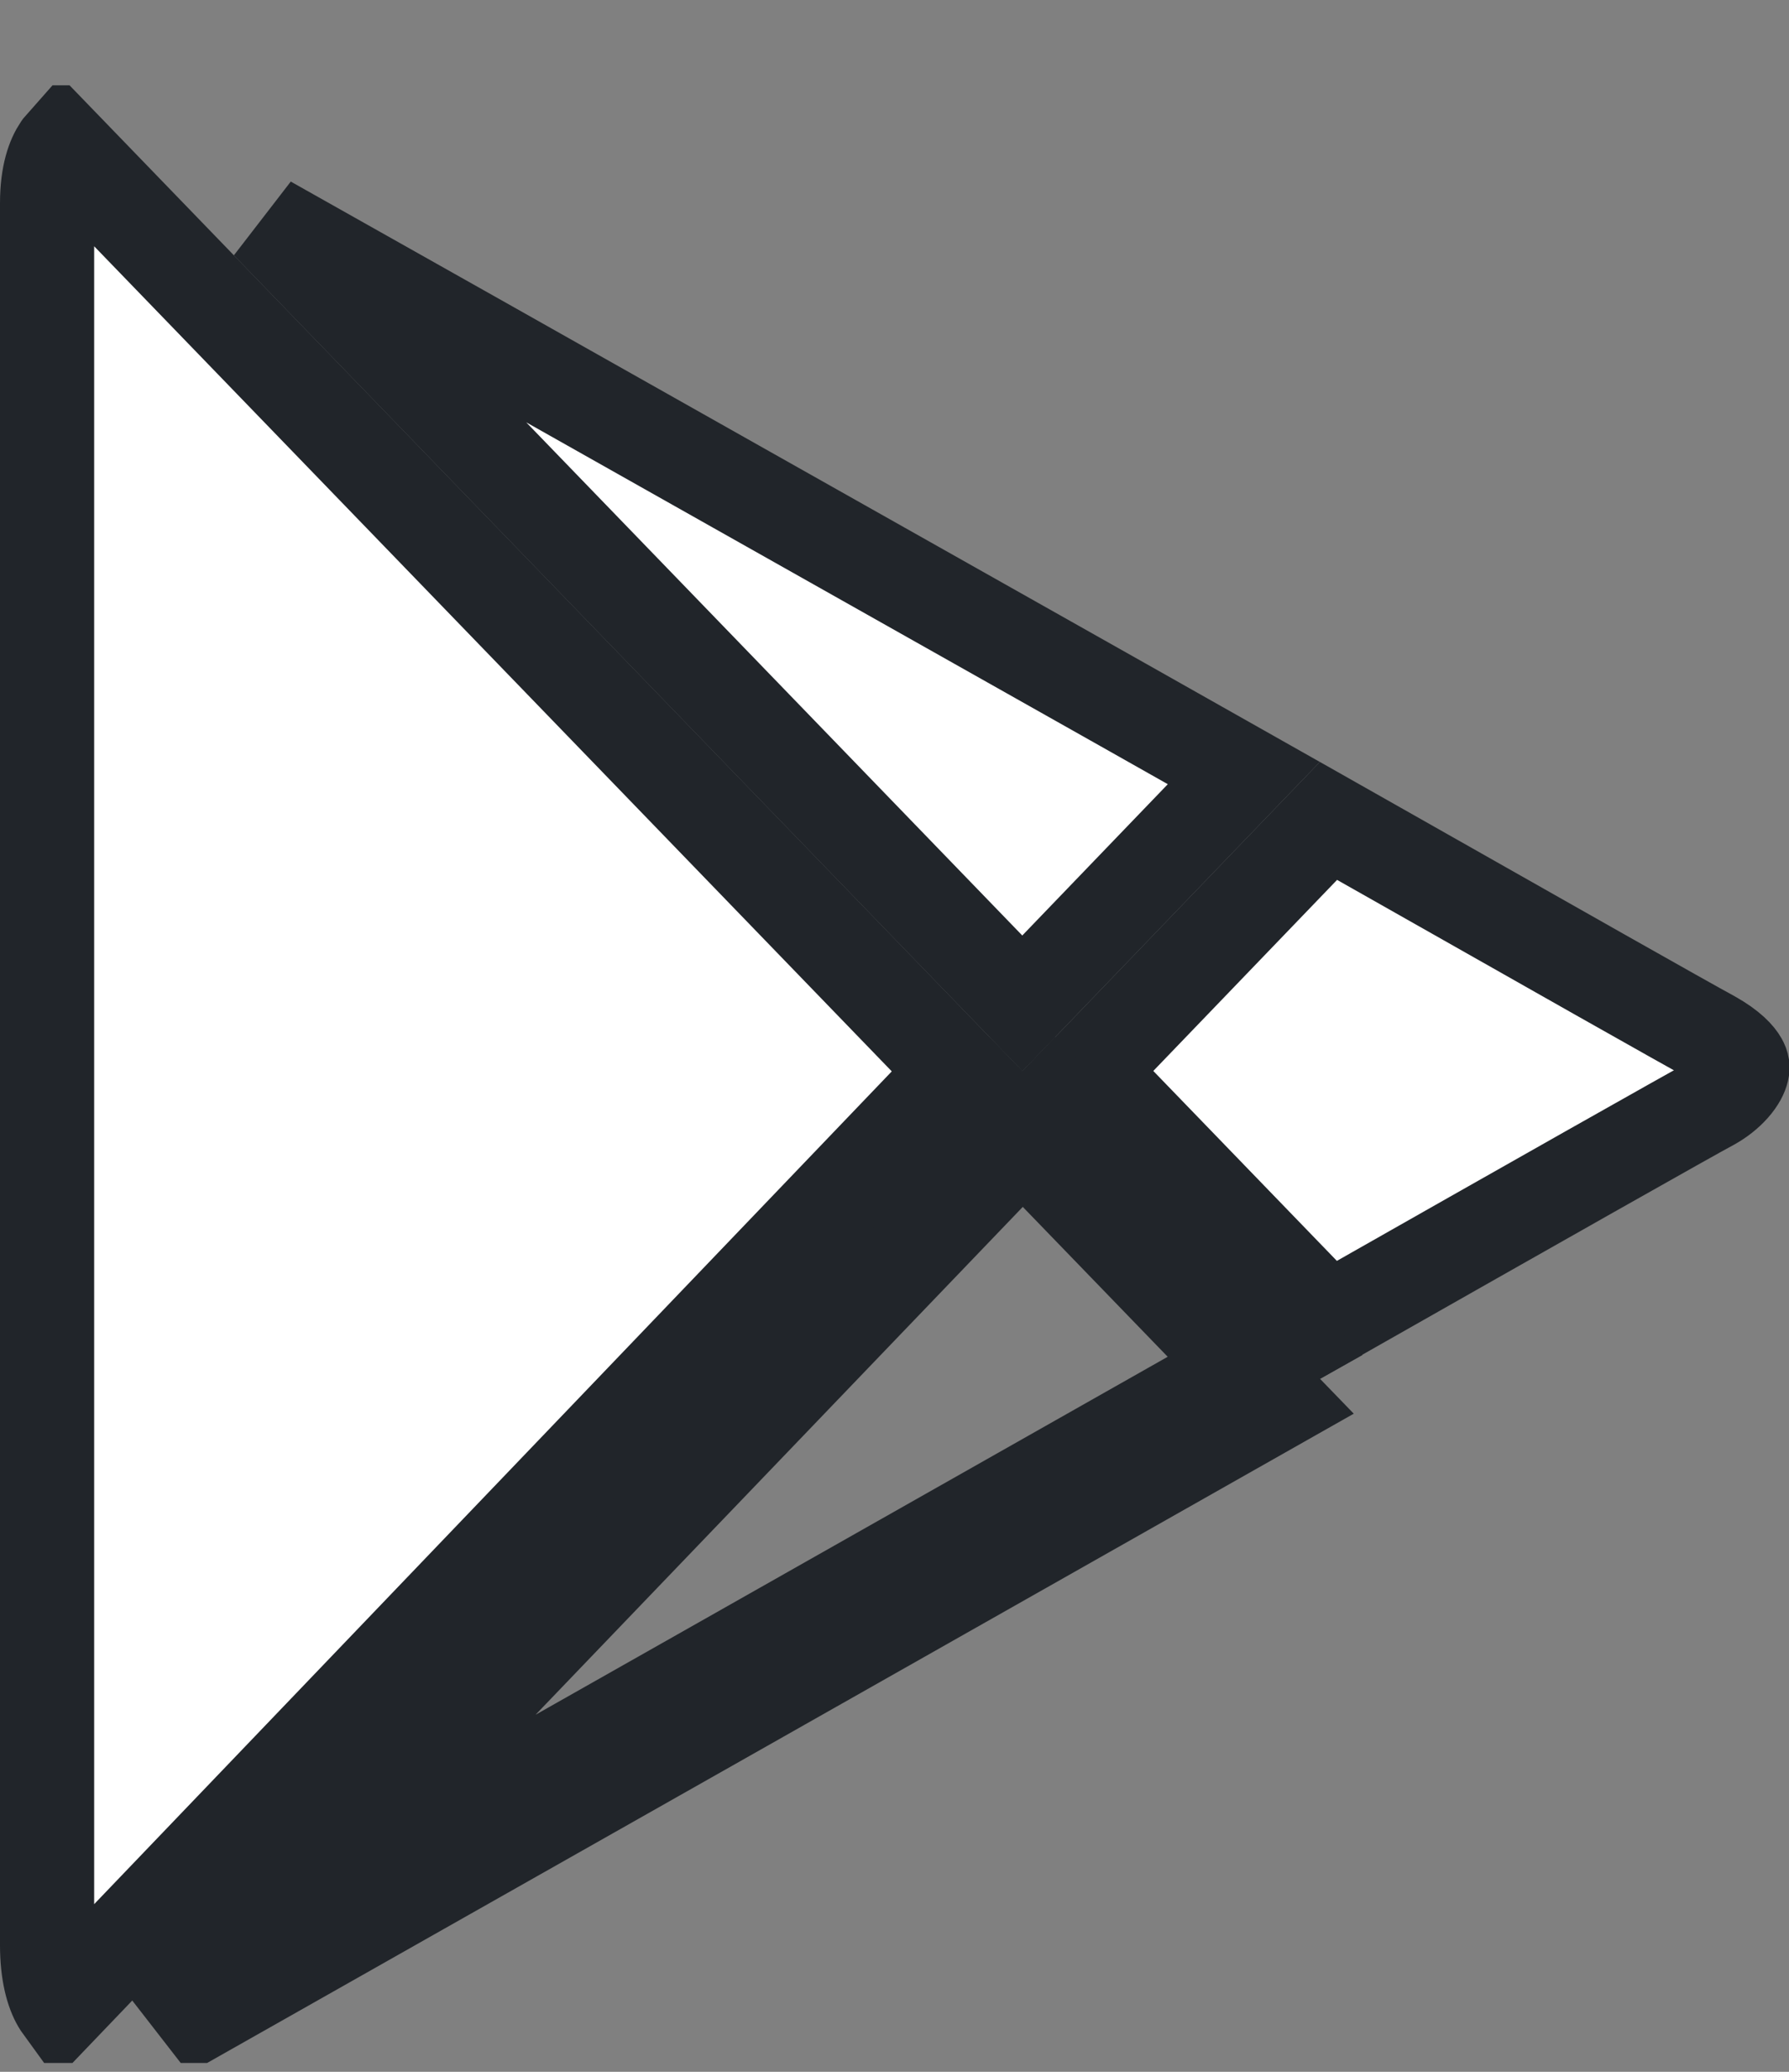 <svg width="19" height="22" viewBox="0 0 19 22" fill="none" xmlns="http://www.w3.org/2000/svg">
<rect x="0" y="0" width="19" height="22" fill="#808080" stroke="none"/>
<g id="Google_Play_Arrow_logo 1" clip-path="url(#clip0_3_717)">
<path id="path16" d="M18.181 11.714C17.982 11.819 16.308 12.766 14.108 14.015L11.554 11.373L14.109 8.717C14.284 8.816 14.456 8.913 14.623 9.008C16.488 10.065 17.879 10.853 18.178 11.015C18.38 11.128 18.458 11.223 18.486 11.273C18.508 11.312 18.509 11.337 18.502 11.366C18.493 11.405 18.465 11.467 18.401 11.539C18.339 11.609 18.259 11.67 18.181 11.714Z" fill="white" stroke="#21252A"/>
<path id="path23" d="M13.21 14.524L13.569 14.895C9.944 16.949 5.233 19.615 2.929 20.919C2.395 21.221 1.991 21.45 1.759 21.581L2.965 20.324M13.21 14.524C13.361 14.438 13.511 14.353 13.659 14.27L11.207 11.733L10.861 12.095M13.21 14.524C9.744 16.488 5.329 18.986 2.965 20.324M13.21 14.524L10.861 12.095M10.861 12.095L10.513 11.735L1.449 21.183C1.666 21.059 2.098 20.815 2.686 20.482C2.775 20.432 2.869 20.379 2.965 20.324M10.861 12.095L2.965 20.324" fill="white" stroke="#21252A"/>
<path id="path30" d="M2.843 2.364C4.104 3.073 5.979 4.13 7.822 5.17C9.332 6.021 10.819 6.86 11.93 7.486L13.21 8.209L10.858 10.654L2.843 2.364Z" fill="white" stroke="#21252A"/>
<path id="path37" d="M0.637 1.572C0.644 1.562 0.651 1.552 0.659 1.543L10.165 11.375L0.651 21.307C0.643 21.296 0.635 21.284 0.627 21.27C0.557 21.152 0.5 20.949 0.5 20.655V20.648V20.642V20.635V20.628V20.62V20.613V20.604V20.596V20.587V20.578V20.568V20.558V20.548V20.537V20.526V20.515V20.503V20.491V20.479V20.467V20.454V20.441V20.427V20.413V20.399V20.385V20.37V20.355V20.34V20.324V20.308V20.292V20.275V20.258V20.241V20.223V20.206V20.187V20.169V20.15V20.131V20.112V20.092V20.073V20.052V20.032V20.011V19.99V19.969V19.947V19.925V19.903V19.881V19.858V19.835V19.812V19.788V19.764V19.74V19.716V19.691V19.666V19.641V19.616V19.59V19.564V19.538V19.512V19.485V19.458V19.431V19.403V19.376V19.348V19.319V19.291V19.262V19.233V19.204V19.175V19.145V19.115V19.085V19.055V19.024V18.993V18.962V18.931V18.899V18.867V18.835V18.803V18.771V18.738V18.705V18.672V18.639V18.605V18.571V18.537V18.503V18.469V18.434V18.399V18.364V18.329V18.294V18.258V18.222V18.186V18.15V18.113V18.076V18.04V18.003V17.965V17.928V17.89V17.852V17.814V17.776V17.738V17.699V17.661V17.622V17.583V17.543V17.504V17.464V17.425V17.385V17.345V17.304V17.264V17.223V17.182V17.141V17.1V17.059V17.017V16.976V16.934V16.892V16.85V16.808V16.765V16.723V16.68V16.637V16.594V16.551V16.508V16.464V16.421V16.377V16.333V16.289V16.245V16.201V16.156V16.112V16.067V16.023V15.978V15.932V15.887V15.842V15.797V15.751V15.706V15.66V15.614V15.568V15.522V15.476V15.429V15.383V15.336V15.29V15.243V15.196V15.149V15.102V15.055V15.007V14.96V14.912V14.865V14.817V14.769V14.722V14.674V14.626V14.577V14.529V14.481V14.433V14.384V14.336V14.287V14.238V14.19V14.141V14.092V14.043V13.994V13.944V13.895V13.846V13.797V13.747V13.698V13.648V13.599V13.549V13.499V13.45V13.4V13.35V13.3V13.25V13.2V13.15V13.1V13.05V12.999V12.949V12.899V12.849V12.798V12.748V12.697V12.647V12.596V12.546V12.495V12.445V12.394V12.343V12.293V12.242V12.191V12.14V12.09V12.039V11.988V11.937V11.886V11.836V11.785V11.734V11.683V11.632V11.581V11.53V11.479V11.428V11.378V11.327V11.276V11.225V11.174V11.123V11.072V11.021V10.97V10.92V10.869V10.818V10.767V10.716V10.666V10.615V10.564V10.513V10.463V10.412V10.361V10.311V10.26V10.21V10.159V10.109V10.058V10.008V9.957V9.907V9.857V9.806V9.756V9.706V9.656V9.606V9.556V9.506V9.456V9.406V9.356V9.306V9.257V9.207V9.157V9.108V9.058V9.009V8.96V8.91V8.861V8.812V8.763V8.714V8.665V8.616V8.567V8.518V8.47V8.421V8.373V8.324V8.276V8.228V8.18V8.132V8.084V8.036V7.988V7.94V7.893V7.845V7.798V7.75V7.703V7.656V7.609V7.562V7.515V7.469V7.422V7.376V7.329V7.283V7.237V7.191V7.145V7.099V7.053V7.008V6.962V6.917V6.872V6.827V6.782V6.737V6.692V6.648V6.603V6.559V6.515V6.471V6.427V6.383V6.34V6.296V6.253V6.21V6.167V6.124V6.081V6.038V5.996V5.954V5.911V5.869V5.828V5.786V5.744V5.703V5.662V5.621V5.58V5.539V5.499V5.458V5.418V5.378V5.338V5.299V5.259V5.22V5.181V5.142V5.103V5.064V5.026V4.988V4.95V4.912V4.874V4.837V4.799V4.762V4.725V4.689V4.652V4.616V4.58V4.544V4.508V4.472V4.437V4.402V4.367V4.332V4.298V4.264V4.23V4.196V4.162V4.129V4.096V4.063V4.03V3.997V3.965V3.933V3.901V3.87V3.838V3.807V3.776V3.745V3.715V3.685V3.655V3.625V3.595V3.566V3.537V3.508V3.48V3.452V3.424V3.396V3.368V3.341V3.314V3.287V3.261V3.234V3.208V3.183V3.157V3.132V3.107V3.082V3.058V3.034V3.01V2.986V2.963V2.94V2.917V2.894V2.872V2.85V2.829V2.807V2.786V2.765V2.745V2.724V2.704V2.685V2.665V2.646V2.627V2.609V2.591V2.573V2.555V2.538V2.521V2.504V2.488V2.472V2.456V2.44V2.425V2.41V2.396V2.382V2.368V2.354V2.341V2.328V2.315V2.303V2.291V2.279V2.268V2.257V2.246V2.236V2.226V2.216V2.207V2.198V2.189V2.181V2.173V2.165V2.158C0.5 1.849 0.57 1.671 0.637 1.572Z" fill="white" stroke="#21252A"/>
</g>
<defs>
<clipPath id="clip0_3_717">
<rect width="19" height="21" fill="white" transform="translate(0 0.906)"/>
</clipPath>
</defs>
</svg>
